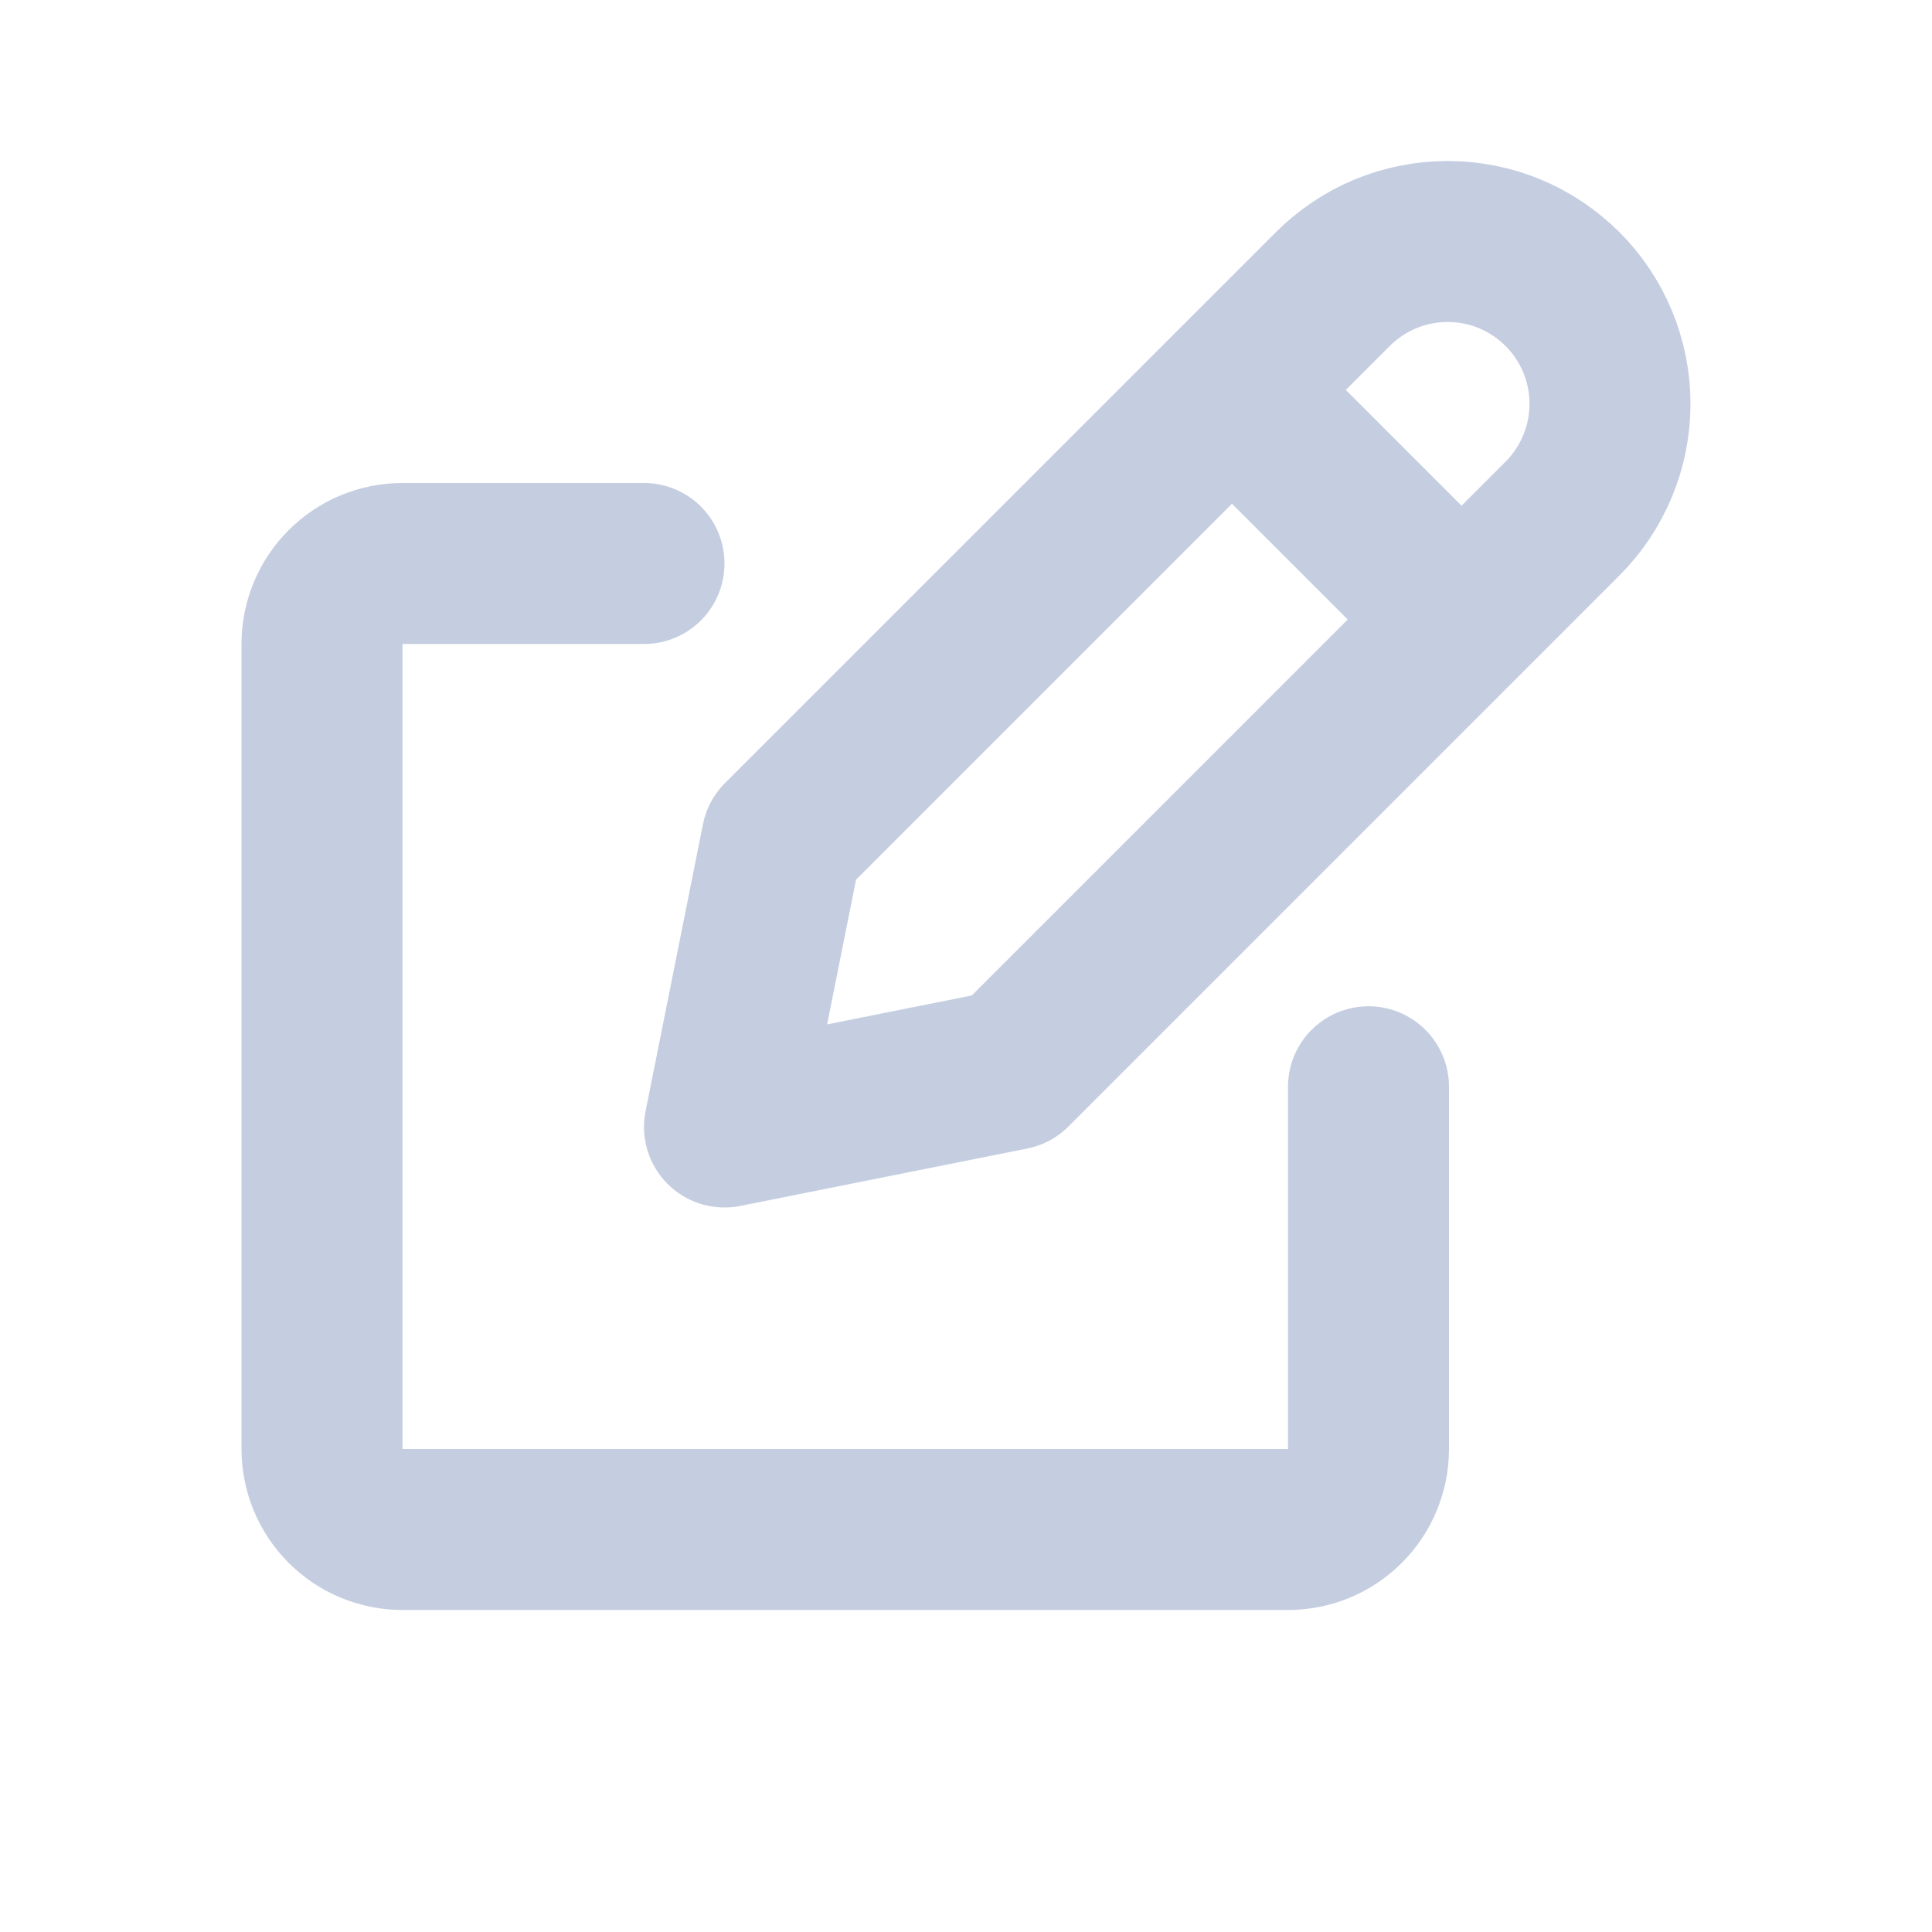 <svg width="24" height="24" viewBox="0 0 24 24" fill="none" xmlns="http://www.w3.org/2000/svg">
<path d="M15.304 4.844L18.156 7.696M8 7H5C4.735 7 4.48 7.105 4.293 7.293C4.105 7.48 4 7.735 4 8V18C4 18.265 4.105 18.52 4.293 18.707C4.48 18.895 4.735 19 5 19H16C16.265 19 16.52 18.895 16.707 18.707C16.895 18.52 17 18.265 17 18V13.5M19.409 3.59C19.596 3.777 19.745 4 19.846 4.244C19.948 4.489 20 4.752 20 5.016C20 5.281 19.948 5.544 19.846 5.789C19.745 6.033 19.596 6.256 19.409 6.443L12.565 13.287L9 14L9.713 10.435L16.557 3.591C16.744 3.404 16.966 3.255 17.211 3.153C17.456 3.052 17.718 3 17.983 3C18.248 3 18.51 3.052 18.755 3.153C19 3.255 19.222 3.404 19.409 3.591V3.59Z" stroke="#C5CEE0" stroke-width="2" stroke-linecap="round" stroke-linejoin="round"/>
</svg>
